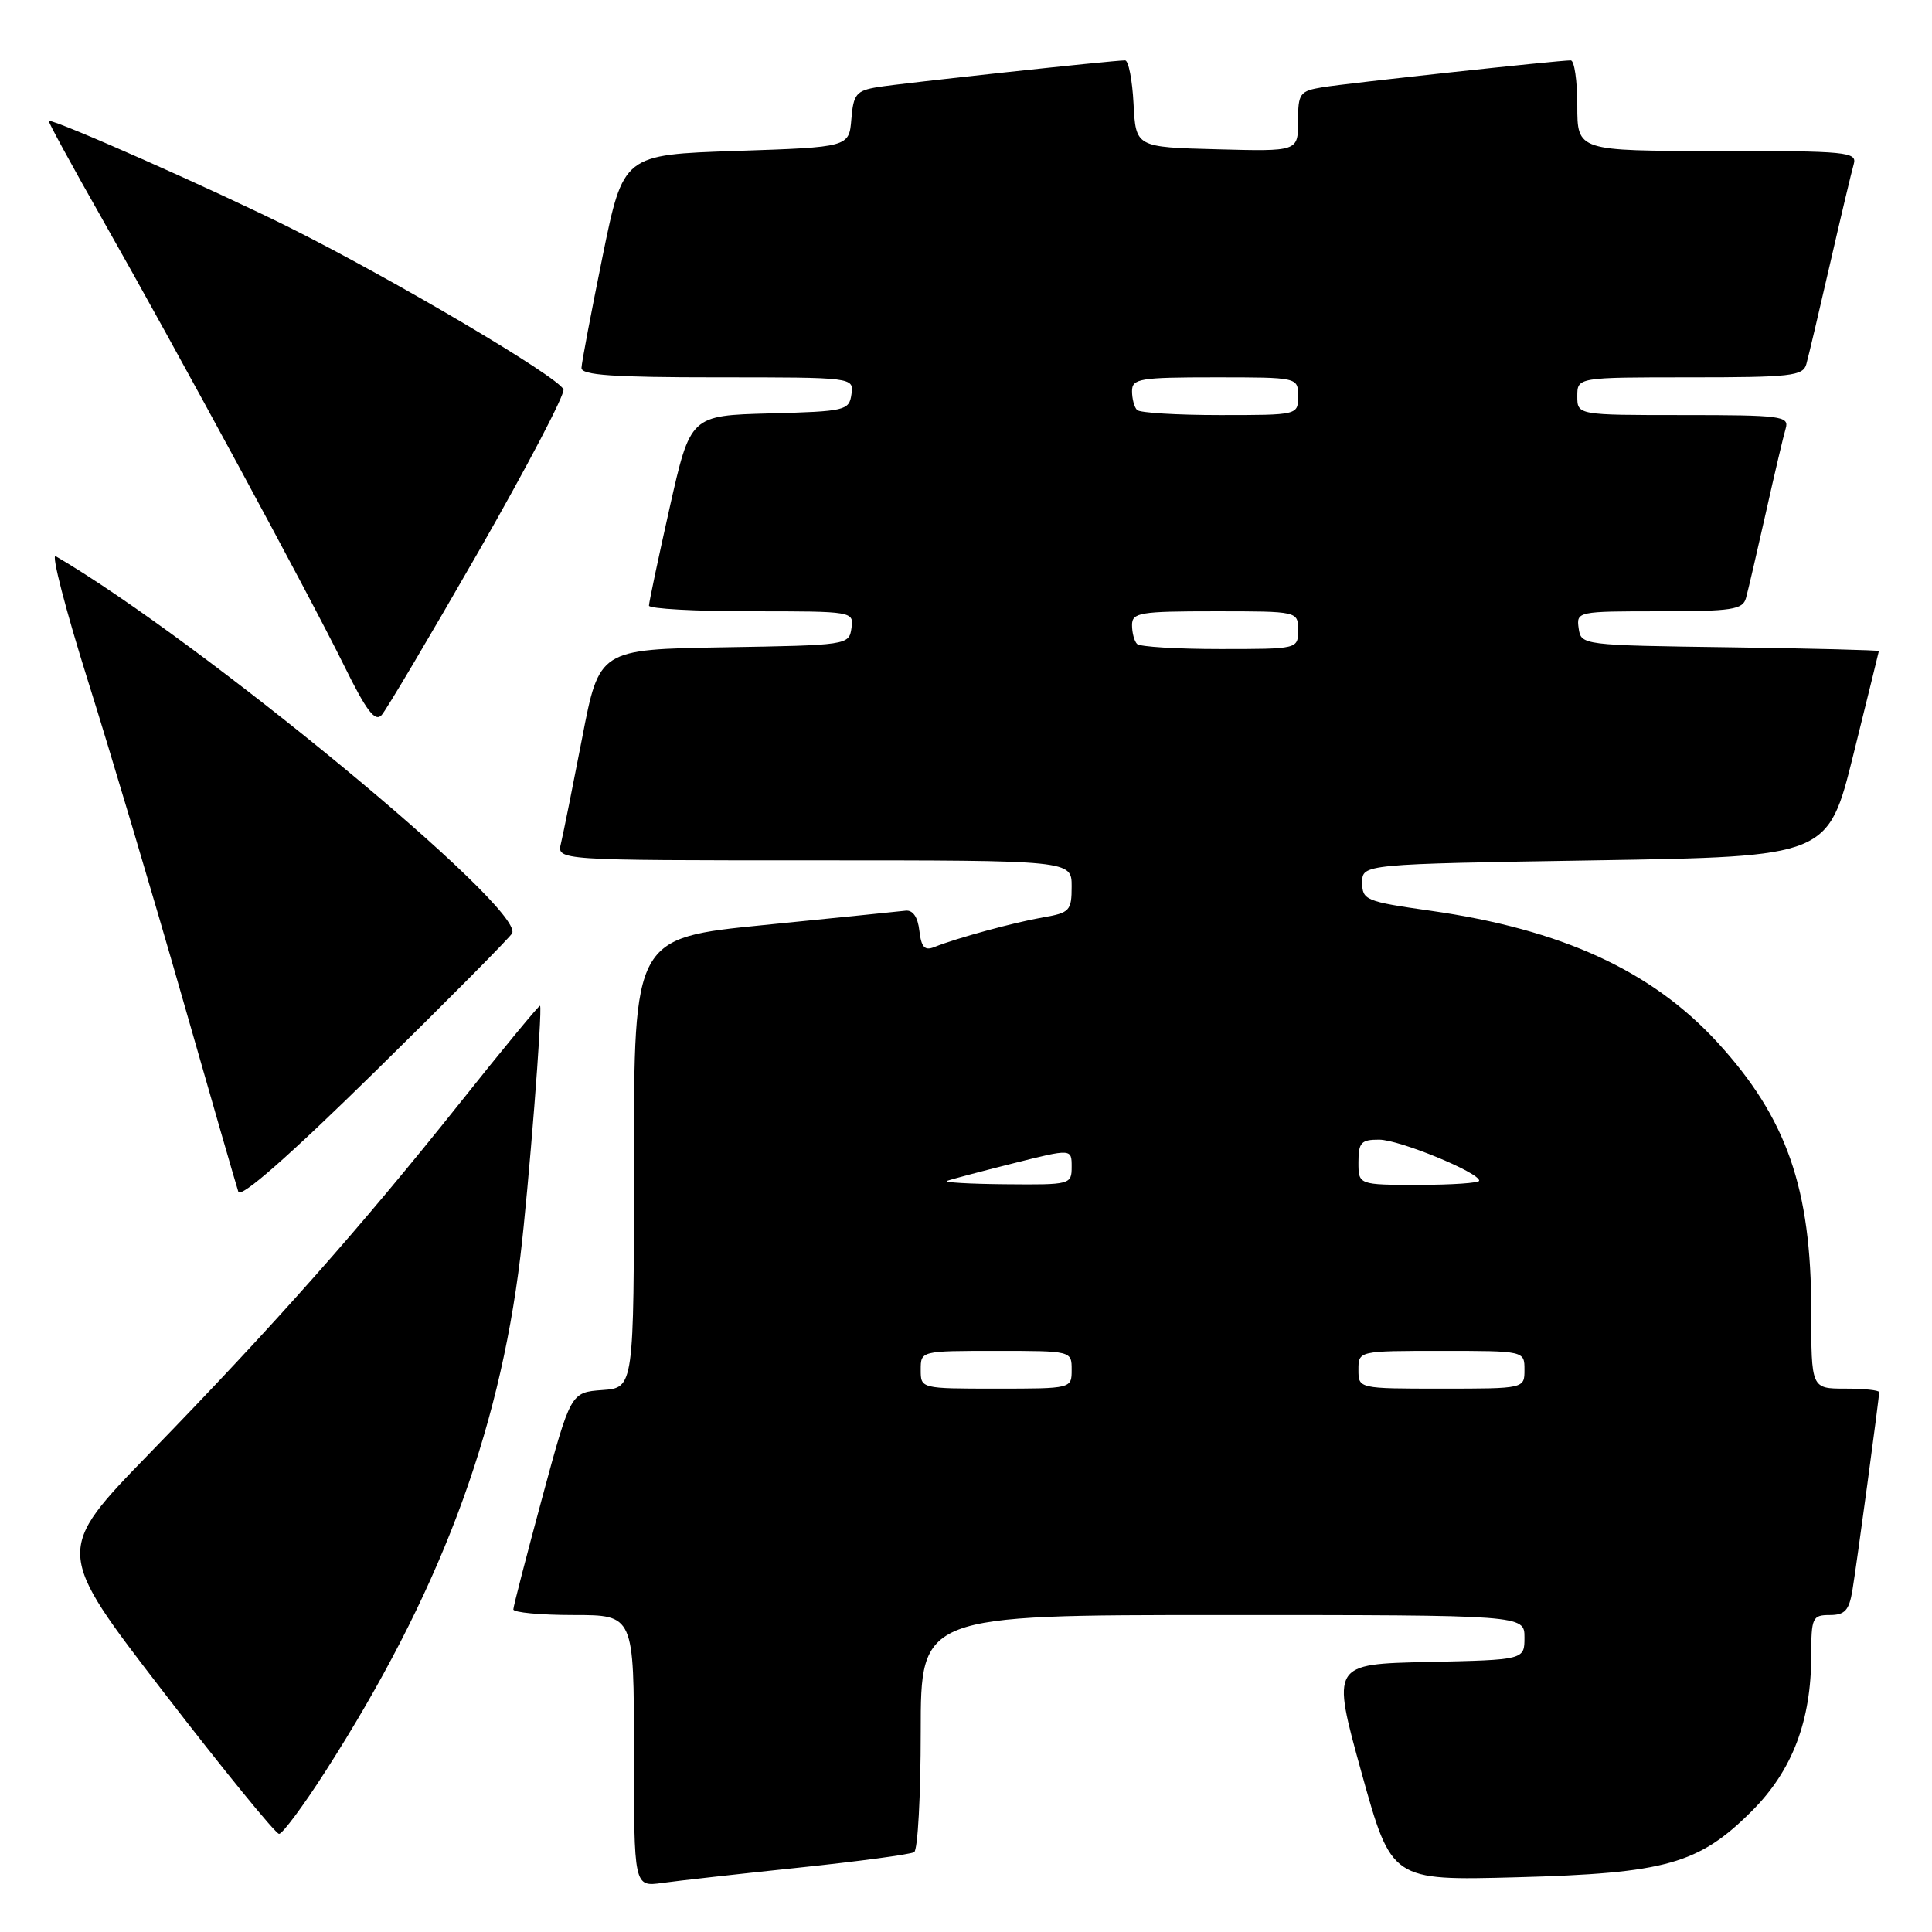 <?xml version="1.0" encoding="UTF-8" standalone="no"?>
<!DOCTYPE svg PUBLIC "-//W3C//DTD SVG 1.1//EN" "http://www.w3.org/Graphics/SVG/1.1/DTD/svg11.dtd" >
<svg xmlns="http://www.w3.org/2000/svg" xmlns:xlink="http://www.w3.org/1999/xlink" version="1.1" viewBox="0 0 256 256">
 <g >
 <path fill="currentColor"
d=" M 105.88 247.47 C 113.78 246.64 120.64 245.72 121.13 245.42 C 121.61 245.13 122.00 237.93 122.00 229.44 C 122.00 214.00 122.00 214.00 162.00 214.00 C 202.00 214.00 202.00 214.00 202.00 216.97 C 202.00 219.94 202.00 219.94 189.22 220.22 C 176.43 220.50 176.43 220.50 180.40 234.85 C 184.38 249.19 184.38 249.19 200.94 248.75 C 220.75 248.22 225.10 247.00 232.14 239.96 C 237.50 234.60 240.00 228.02 240.00 219.32 C 240.00 214.34 240.16 214.00 242.45 214.00 C 244.45 214.00 245.01 213.39 245.45 210.75 C 246.02 207.31 249.00 185.26 249.00 184.47 C 249.00 184.21 246.97 184.00 244.50 184.00 C 240.00 184.00 240.00 184.00 240.00 173.71 C 240.00 157.46 236.75 148.15 227.60 138.15 C 218.88 128.63 206.95 123.15 189.50 120.67 C 180.97 119.46 180.50 119.26 180.50 116.95 C 180.50 114.50 180.50 114.50 211.37 114.00 C 242.23 113.50 242.23 113.50 245.58 100.00 C 247.42 92.58 248.94 86.40 248.96 86.27 C 248.98 86.15 240.11 85.92 229.25 85.77 C 209.62 85.50 209.50 85.49 209.18 83.25 C 208.87 81.03 209.03 81.00 219.86 81.00 C 229.49 81.00 230.93 80.78 231.35 79.25 C 231.62 78.29 232.80 73.22 233.97 68.00 C 235.14 62.77 236.33 57.71 236.62 56.75 C 237.09 55.14 235.99 55.00 223.07 55.00 C 209.00 55.00 209.00 55.00 209.00 52.50 C 209.00 50.00 209.00 50.00 223.93 50.00 C 237.30 50.00 238.92 49.82 239.35 48.25 C 239.62 47.29 241.03 41.33 242.48 35.00 C 243.93 28.68 245.35 22.71 245.63 21.75 C 246.10 20.13 244.78 20.00 227.57 20.00 C 209.00 20.00 209.00 20.00 209.00 14.00 C 209.00 10.70 208.61 8.00 208.13 8.00 C 206.45 8.00 178.46 11.03 175.25 11.56 C 172.22 12.06 172.00 12.36 172.00 16.08 C 172.00 20.07 172.00 20.07 161.25 19.78 C 150.50 19.50 150.50 19.50 150.20 13.75 C 150.04 10.59 149.53 8.00 149.08 8.00 C 147.46 8.00 119.43 11.03 116.31 11.54 C 113.46 12.01 113.08 12.47 112.81 15.78 C 112.50 19.50 112.50 19.50 97.54 20.00 C 82.59 20.50 82.59 20.50 79.84 34.00 C 78.33 41.42 77.07 48.06 77.05 48.75 C 77.01 49.71 81.26 50.00 95.07 50.00 C 113.14 50.00 113.14 50.00 112.82 52.25 C 112.51 54.40 112.03 54.51 101.99 54.78 C 91.48 55.06 91.48 55.06 88.73 67.28 C 87.22 74.00 85.99 79.84 85.99 80.25 C 86.00 80.66 92.11 81.00 99.57 81.00 C 113.07 81.00 113.14 81.01 112.82 83.25 C 112.50 85.47 112.26 85.50 95.95 85.77 C 79.40 86.05 79.40 86.05 77.14 97.77 C 75.89 104.22 74.63 110.51 74.33 111.75 C 73.78 114.00 73.78 114.00 107.89 114.00 C 142.00 114.00 142.00 114.00 142.00 117.45 C 142.00 120.67 141.74 120.95 138.25 121.55 C 134.39 122.22 126.79 124.29 123.82 125.48 C 122.52 126.01 122.08 125.52 121.82 123.33 C 121.62 121.52 120.96 120.56 120.00 120.67 C 119.17 120.77 110.74 121.62 101.25 122.57 C 84.00 124.29 84.00 124.29 84.00 154.09 C 84.00 183.89 84.00 183.89 79.81 184.19 C 75.62 184.50 75.62 184.50 71.83 198.50 C 69.75 206.20 68.03 212.84 68.02 213.25 C 68.01 213.66 71.60 214.00 76.00 214.00 C 84.00 214.00 84.00 214.00 84.00 232.01 C 84.00 250.02 84.00 250.02 87.75 249.50 C 89.81 249.21 97.97 248.30 105.88 247.47 Z  M 43.08 234.78 C 58.09 211.37 66.06 190.36 68.95 166.50 C 70.04 157.45 71.91 133.70 71.56 133.27 C 71.46 133.14 66.63 138.99 60.84 146.27 C 47.84 162.59 36.33 175.59 19.89 192.50 C 7.25 205.50 7.25 205.50 21.70 224.25 C 29.64 234.56 36.52 243.00 36.98 243.00 C 37.43 243.00 40.18 239.30 43.08 234.78 Z  M 67.87 123.65 C 69.34 120.23 26.65 84.98 7.38 73.70 C 6.76 73.33 8.69 80.79 11.67 90.27 C 14.65 99.75 20.24 118.53 24.10 132.00 C 27.95 145.47 31.32 157.13 31.58 157.91 C 31.89 158.82 38.28 153.21 49.78 141.91 C 59.53 132.33 67.67 124.12 67.87 123.65 Z  M 63.40 73.10 C 69.83 61.87 74.90 52.20 74.66 51.60 C 74.01 49.95 52.14 37.03 38.37 30.15 C 28.46 25.21 7.70 16.00 6.46 16.00 C 6.29 16.00 9.44 21.79 13.47 28.88 C 23.41 46.39 40.96 78.79 45.62 88.25 C 48.55 94.20 49.70 95.71 50.57 94.75 C 51.19 94.06 56.96 84.32 63.40 73.10 Z  M 122.00 181.50 C 122.00 179.00 122.00 179.00 132.00 179.00 C 142.00 179.00 142.00 179.00 142.00 181.50 C 142.00 184.00 142.00 184.00 132.00 184.00 C 122.00 184.00 122.00 184.00 122.00 181.50 Z  M 180.00 181.50 C 180.00 179.00 180.00 179.00 191.00 179.00 C 202.00 179.00 202.00 179.00 202.00 181.50 C 202.00 184.00 202.00 184.00 191.00 184.00 C 180.00 184.00 180.00 184.00 180.00 181.50 Z  M 125.50 156.47 C 126.05 156.26 129.99 155.22 134.25 154.15 C 142.00 152.20 142.00 152.20 142.00 154.60 C 142.00 156.96 141.84 157.00 133.25 156.92 C 128.44 156.88 124.95 156.67 125.50 156.47 Z  M 180.00 154.00 C 180.00 151.39 180.36 151.00 182.75 151.01 C 185.43 151.02 196.00 155.36 196.00 156.45 C 196.00 156.75 192.40 157.00 188.00 157.00 C 180.00 157.00 180.00 157.00 180.00 154.00 Z  M 150.67 85.33 C 150.30 84.97 150.00 83.84 150.00 82.83 C 150.00 81.17 151.00 81.00 161.00 81.00 C 172.00 81.00 172.00 81.00 172.00 83.50 C 172.00 86.00 172.00 86.00 161.67 86.00 C 155.98 86.00 151.03 85.70 150.67 85.33 Z  M 150.67 54.33 C 150.30 53.97 150.00 52.84 150.00 51.83 C 150.00 50.17 151.00 50.00 161.00 50.00 C 172.00 50.00 172.00 50.00 172.00 52.50 C 172.00 55.00 172.00 55.00 161.67 55.00 C 155.98 55.00 151.03 54.70 150.67 54.33 Z "/>
</g>
</svg>